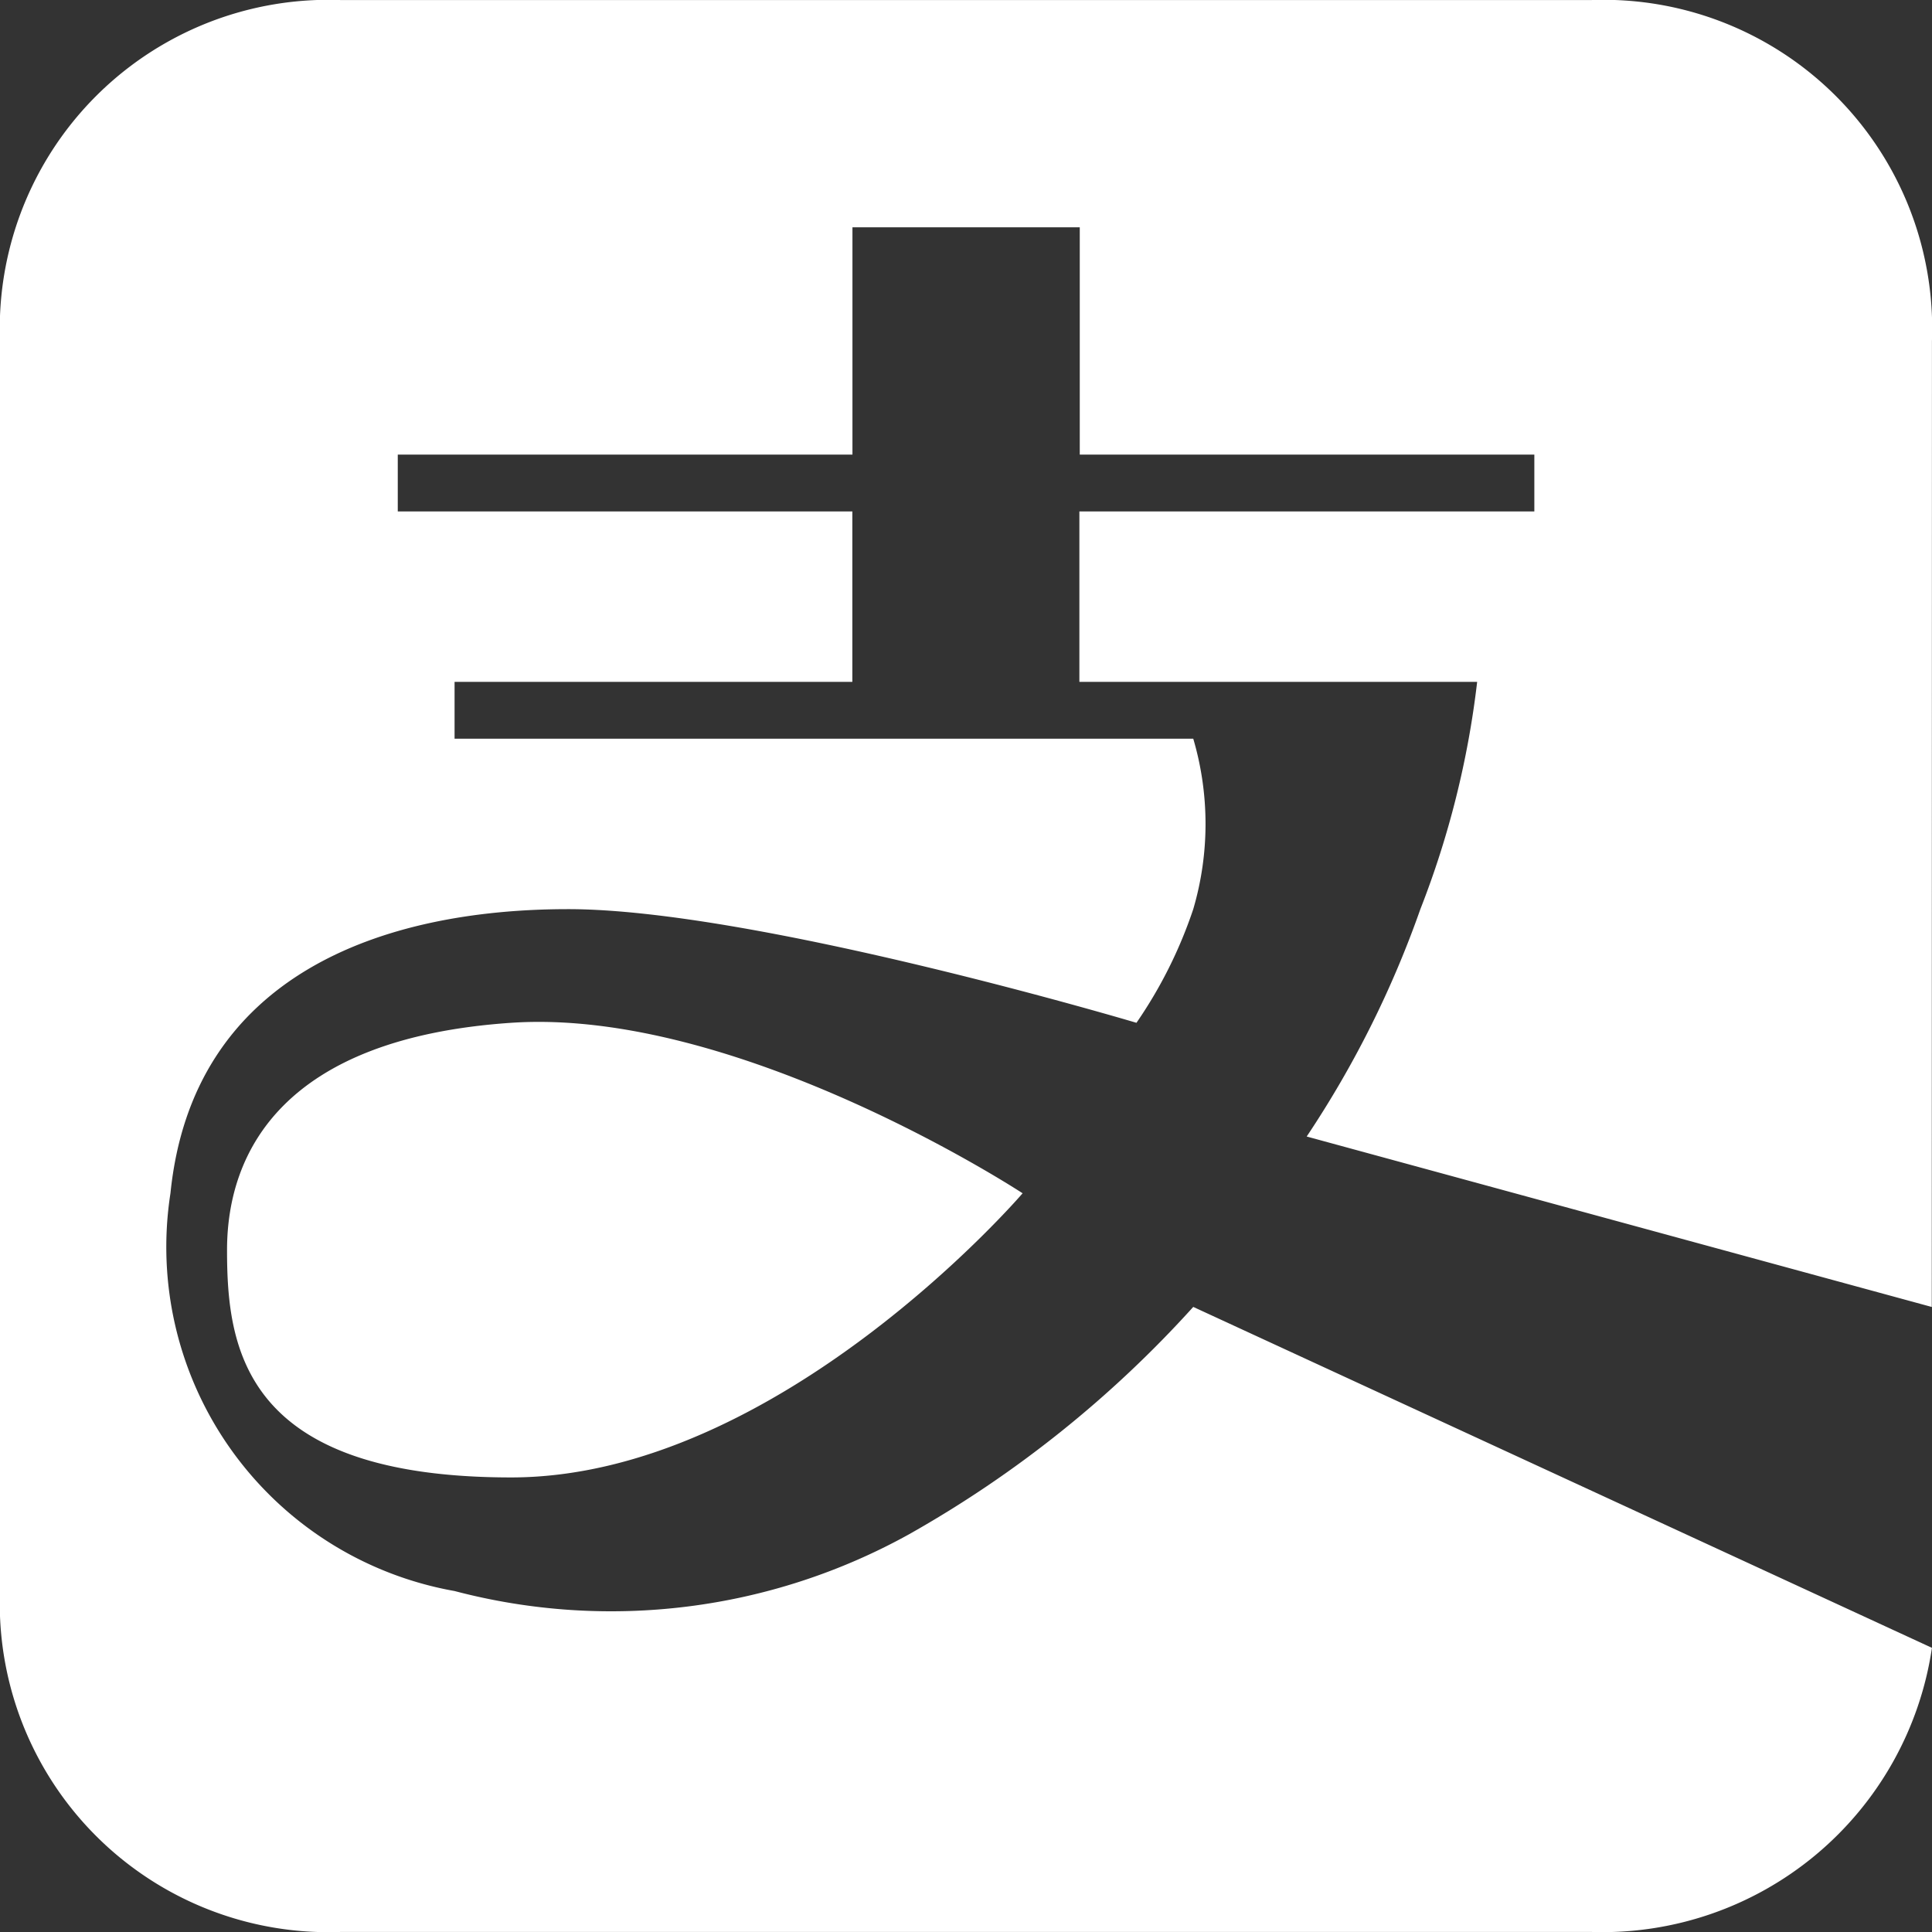 <svg xmlns="http://www.w3.org/2000/svg" width="35" height="35" viewBox="0 0 35 35"><rect x="0" y="0" width="35" height="35" fill="#333333" stroke="none"/><defs><style>.a{fill:#fff;}</style></defs><path class="a" d="M156.9,145.581l-11.324-3.088a18.393,18.393,0,0,0,2.059-4.118,16.533,16.533,0,0,0,1.029-4.118h-7.206v-3.088H149.7v-1.029h-8.235v-4.118h-4.118v4.118H129.11v1.029h8.235v3.088h-7.206v1.029h13.382a5.472,5.472,0,0,1,0,3.088,8.223,8.223,0,0,1-1.029,2.059s-6.911-2.059-10.294-2.059-6.807,1.2-7.206,5.147a6.331,6.331,0,0,0,5.147,7.206,11.137,11.137,0,0,0,8.235-1.029,20.5,20.5,0,0,0,5.147-4.118l13.382,6.176a6.035,6.035,0,0,1-6.176,5.147H128.08a5.954,5.954,0,0,1-6.176-6.176V128.081a5.954,5.954,0,0,1,6.176-6.176h22.647a5.954,5.954,0,0,1,6.176,6.176Zm-16.471-2.059s-4.412,5.147-9.265,5.147-5.147-2.341-5.147-4.118,1.016-3.838,5.147-4.118,9.265,3.088,9.265,3.088Z" transform="translate(-121.904 -121.904)"/></svg>